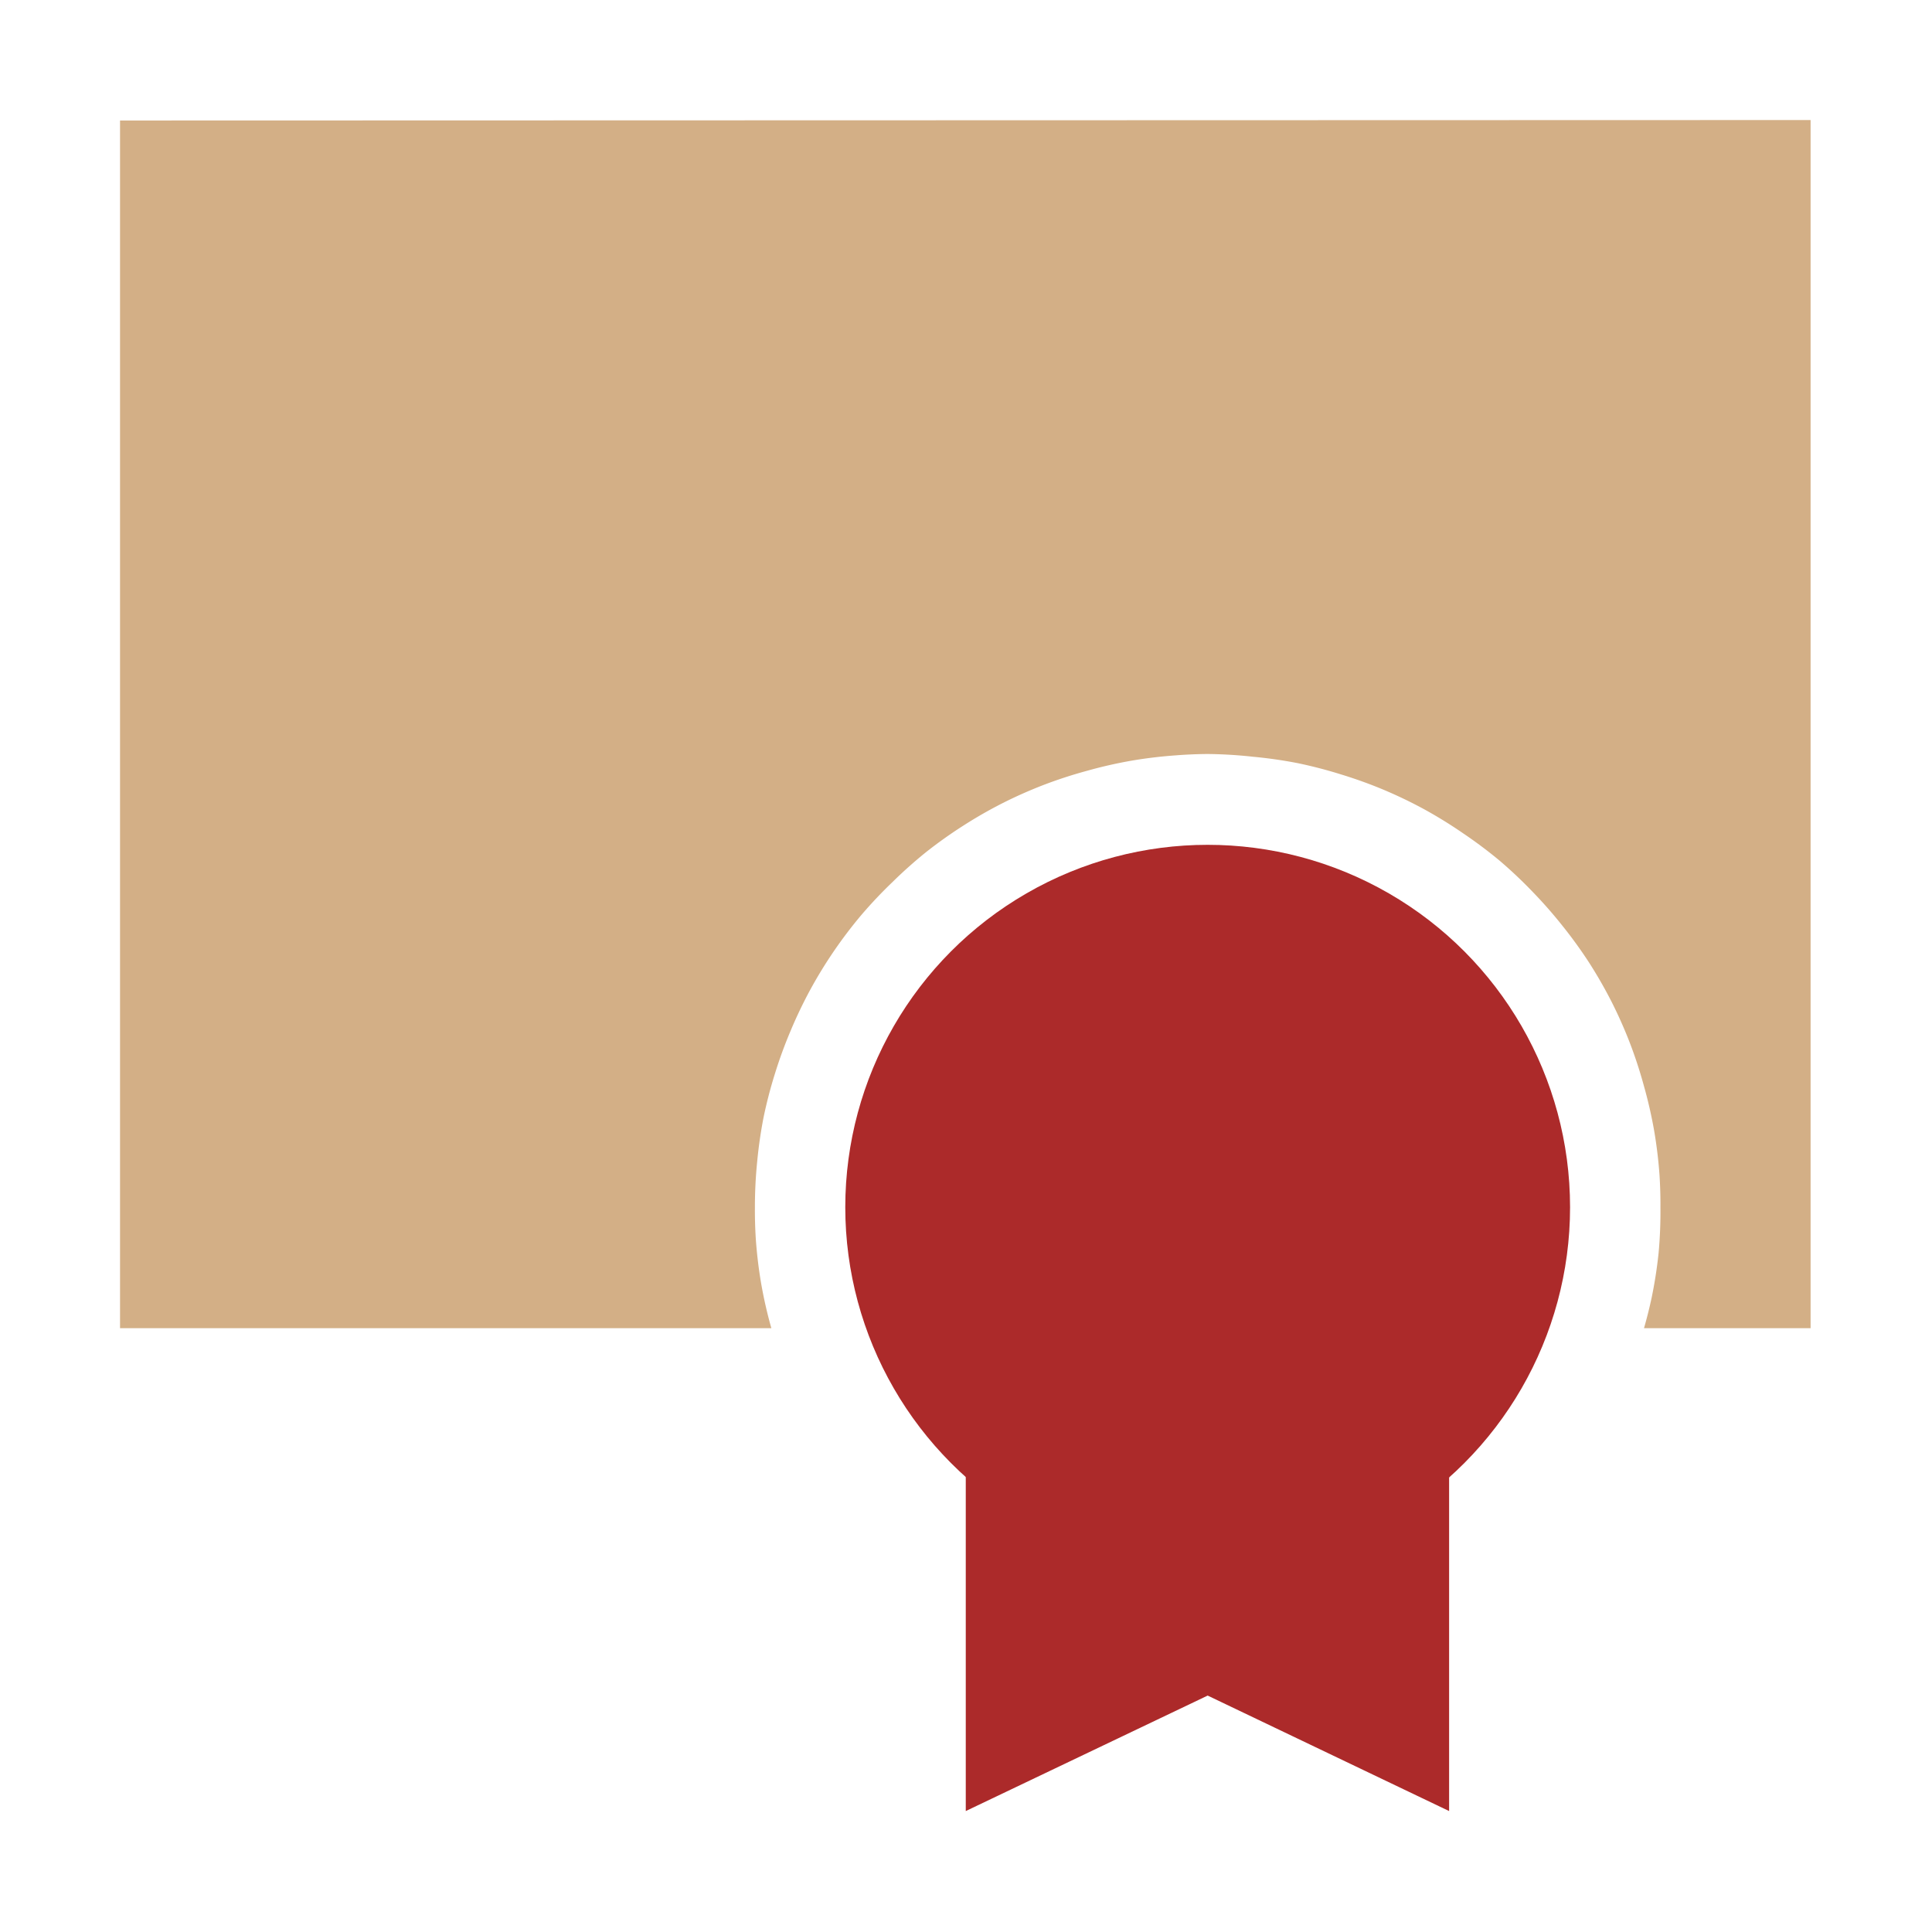 <svg height="16" viewBox="0 0 4.233 4.233" width="16" xmlns="http://www.w3.org/2000/svg"><path d="m3.967.263-3.704.001v2.646h1.427a.993.993 0 0 1 -.022-.096.993.993 0 0 1 -.012-.099.993.993 0 0 1 -.002-.07.993.993 0 0 1 .005-.1.993.993 0 0 1 .014-.097.993.993 0 0 1 .025-.096.993.993 0 0 1 .034-.093.993.993 0 0 1 .043-.09.993.993 0 0 1 .052-.085.993.993 0 0 1 .06-.079.993.993 0 0 1 .068-.072.993.993 0 0 1 .074-.066.993.993 0 0 1 .08-.057.993.993 0 0 1 .087-.05.993.993 0 0 1 .09-.04.993.993 0 0 1 .095-.031.993.993 0 0 1 .096-.022.993.993 0 0 1 .099-.012.993.993 0 0 1 .07-.003.993.993 0 0 1 .099.006.993.993 0 0 1 .098.014.993.993 0 0 1 .096.025.993.993 0 0 1 .094.034.993.993 0 0 1 .089.043.993.993 0 0 1 .084.052.993.993 0 0 1 .08.06.993.993 0 0 1 .072.068.993.993 0 0 1 .065.074.993.993 0 0 1 .058.08.993.993 0 0 1 .05.087.993.993 0 0 1 .04.09.993.993 0 0 1 .031.095.993.993 0 0 1 .022.096.993.993 0 0 1 .012.099.993.993 0 0 1 .002.07.993.993 0 0 1 -.004.1.993.993 0 0 1 -.015.097.993.993 0 0 1 -.017.068h.365z" fill="#d3af86"/><g fill="#AC2A2A"><path d="m2.116 3.175v.793l.53-.253.529.253v-.793z"/><circle cx="2.646" cy="2.645" r=".794"/></g></svg>